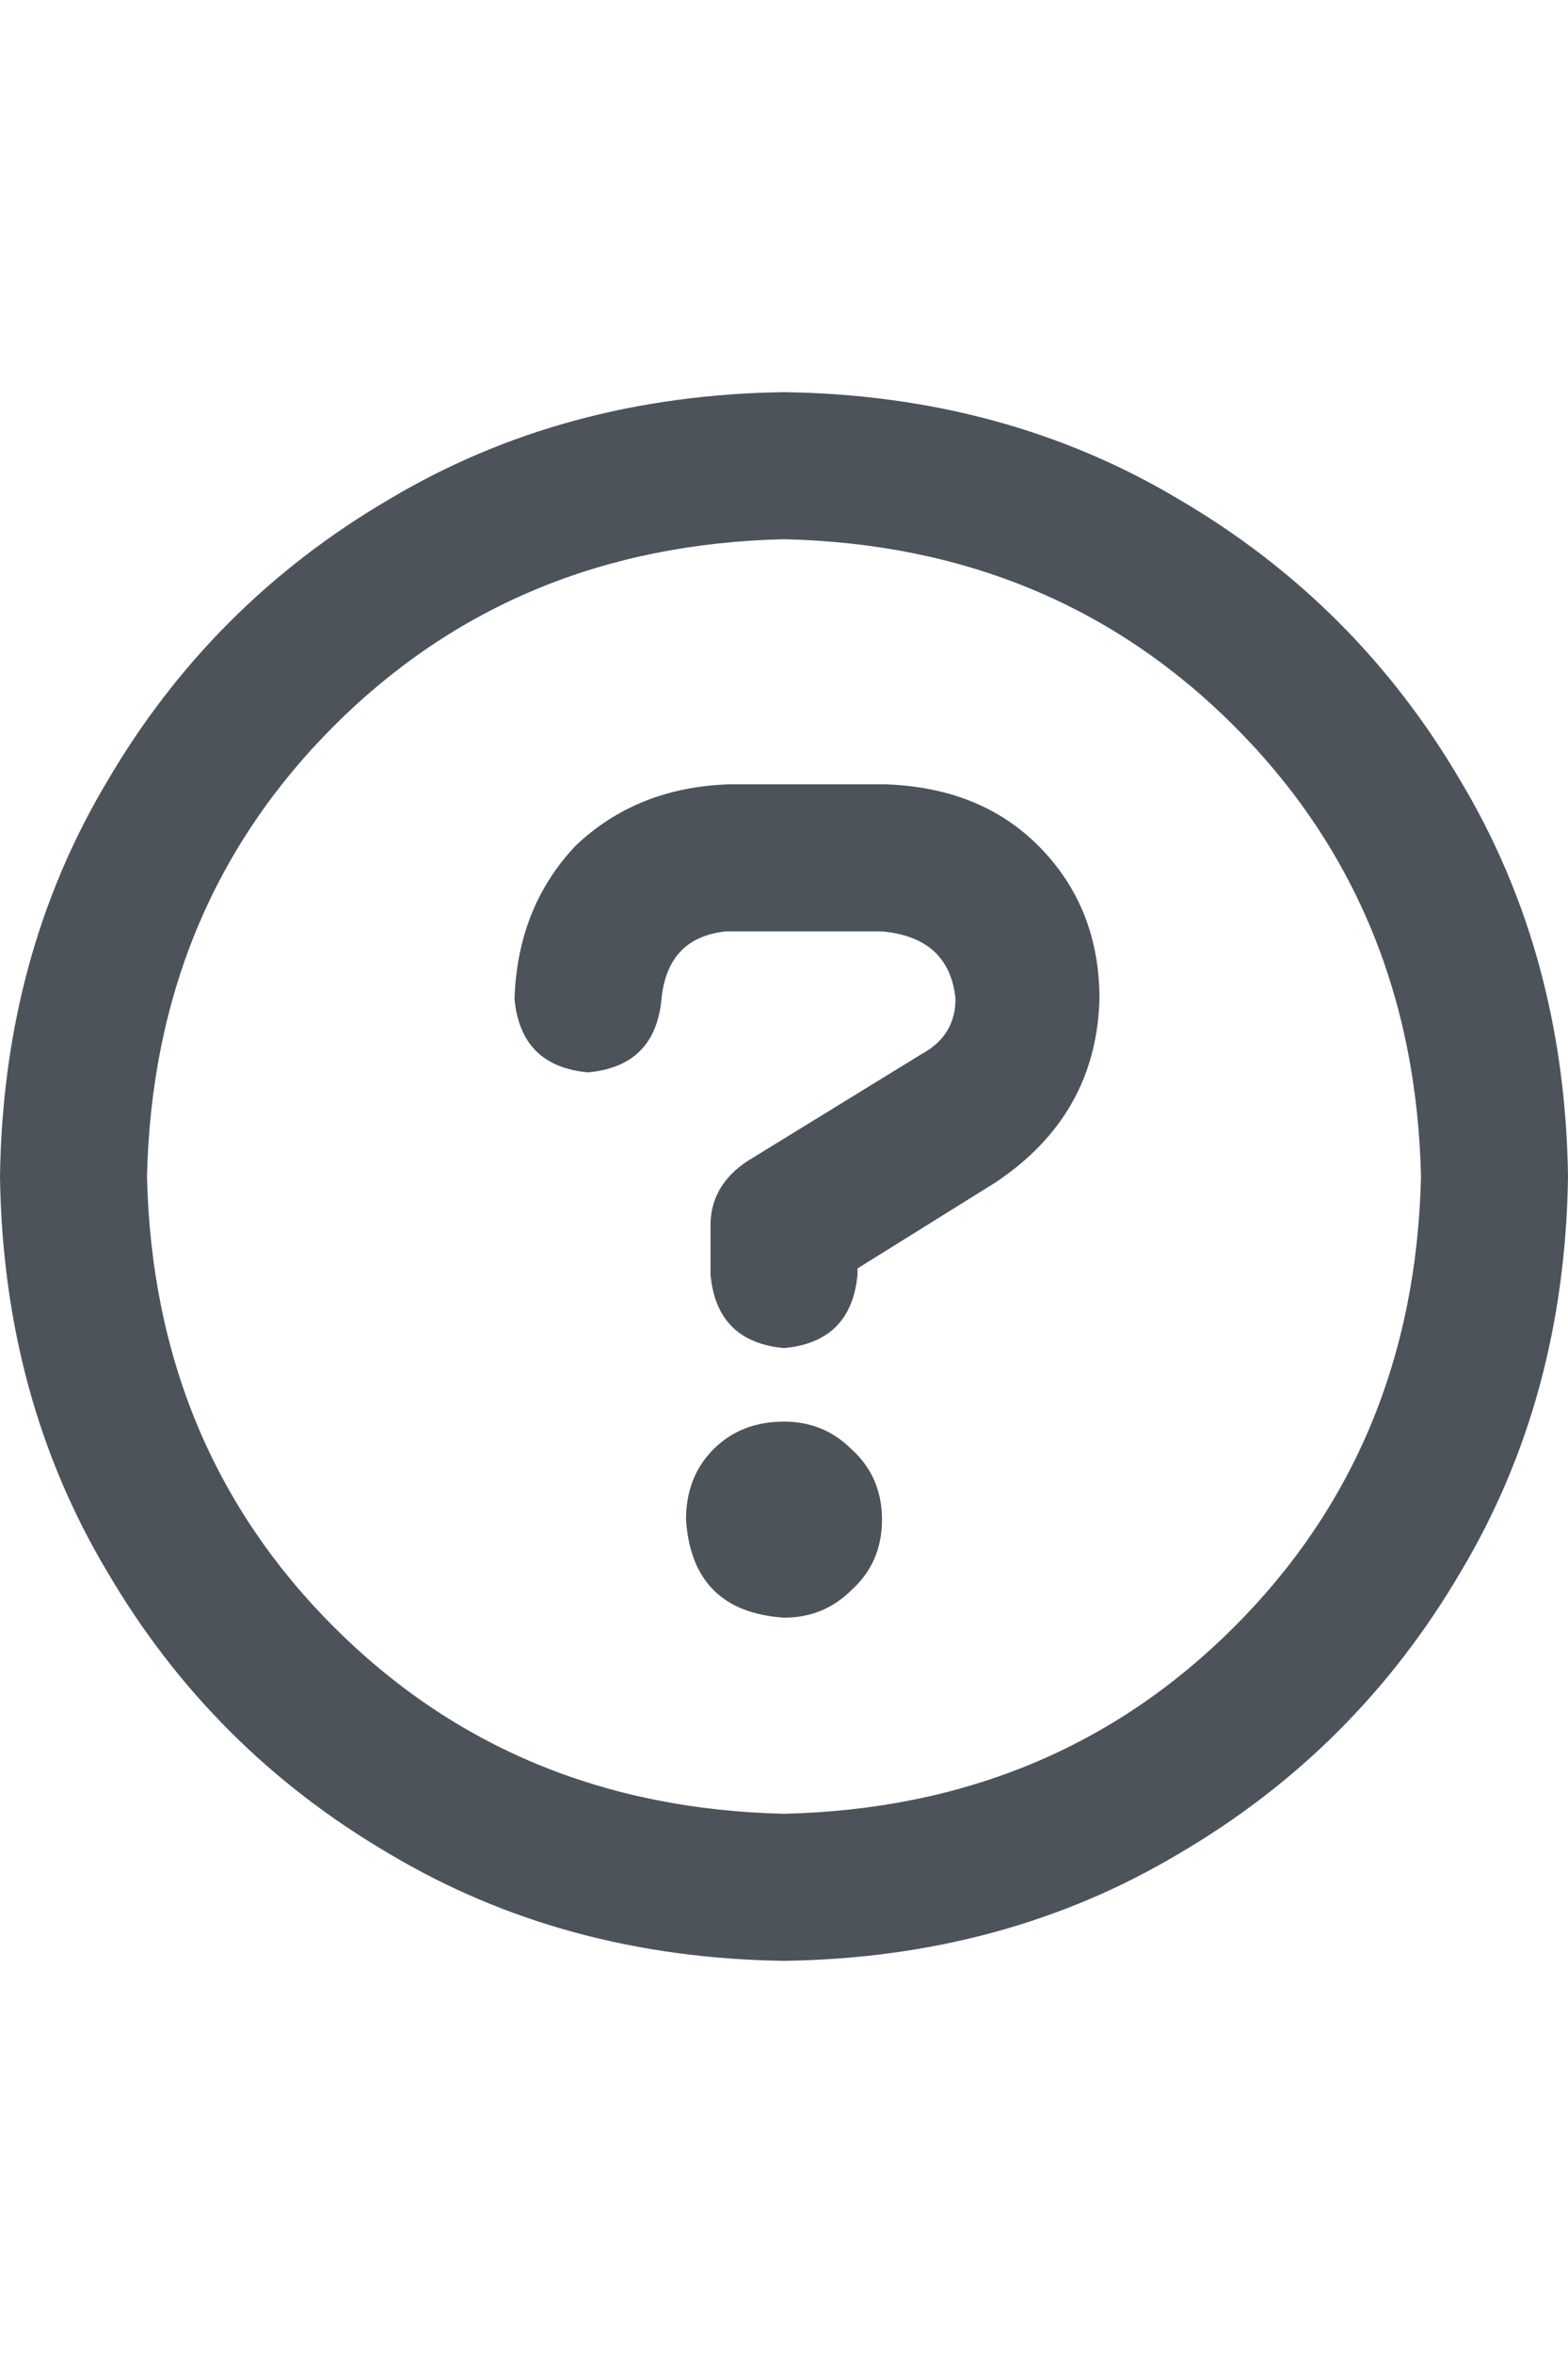 <svg width="16" height="24" viewBox="0 0 16 24" fill="none" xmlns="http://www.w3.org/2000/svg">
<path d="M8 4C9.5 4.021 10.844 4.385 12.031 5.094C13.24 5.802 14.198 6.76 14.906 7.969C15.615 9.156 15.979 10.5 16 12C15.979 13.5 15.615 14.844 14.906 16.031C14.198 17.24 13.24 18.198 12.031 18.906C10.844 19.615 9.5 19.979 8 20C6.5 19.979 5.156 19.615 3.969 18.906C2.76 18.198 1.802 17.24 1.094 16.031C0.385 14.844 0.021 13.5 0 12C0.021 10.5 0.385 9.156 1.094 7.969C1.802 6.76 2.76 5.802 3.969 5.094C5.156 4.385 6.5 4.021 8 4ZM8 18.5C9.833 18.458 11.365 17.823 12.594 16.594C13.823 15.365 14.458 13.833 14.5 12C14.458 10.167 13.823 8.635 12.594 7.406C11.365 6.177 9.833 5.542 8 5.5C6.167 5.542 4.635 6.177 3.406 7.406C2.177 8.635 1.542 10.167 1.5 12C1.542 13.833 2.177 15.365 3.406 16.594C4.635 17.823 6.167 18.458 8 18.5ZM8 14.5C8.271 14.5 8.5 14.594 8.688 14.781C8.896 14.969 9 15.208 9 15.5C9 15.792 8.896 16.031 8.688 16.219C8.5 16.406 8.271 16.5 8 16.5C7.375 16.458 7.042 16.125 7 15.5C7 15.208 7.094 14.969 7.281 14.781C7.469 14.594 7.708 14.5 8 14.5ZM9.031 8C9.677 8.021 10.198 8.229 10.594 8.625C11.01 9.042 11.219 9.562 11.219 10.188C11.198 10.979 10.844 11.604 10.156 12.062L8.75 12.938V13C8.708 13.458 8.458 13.708 8 13.75C7.542 13.708 7.292 13.458 7.25 13V12.5C7.25 12.229 7.375 12.01 7.625 11.844L9.406 10.75C9.635 10.625 9.75 10.438 9.75 10.188C9.708 9.771 9.458 9.542 9 9.5H7.406C7.01 9.542 6.792 9.771 6.75 10.188C6.708 10.646 6.458 10.896 6 10.938C5.542 10.896 5.292 10.646 5.25 10.188C5.271 9.562 5.479 9.042 5.875 8.625C6.292 8.229 6.812 8.021 7.438 8H9.031Z" fill="#000A16" fill-opacity="0.7"/>
</svg>
